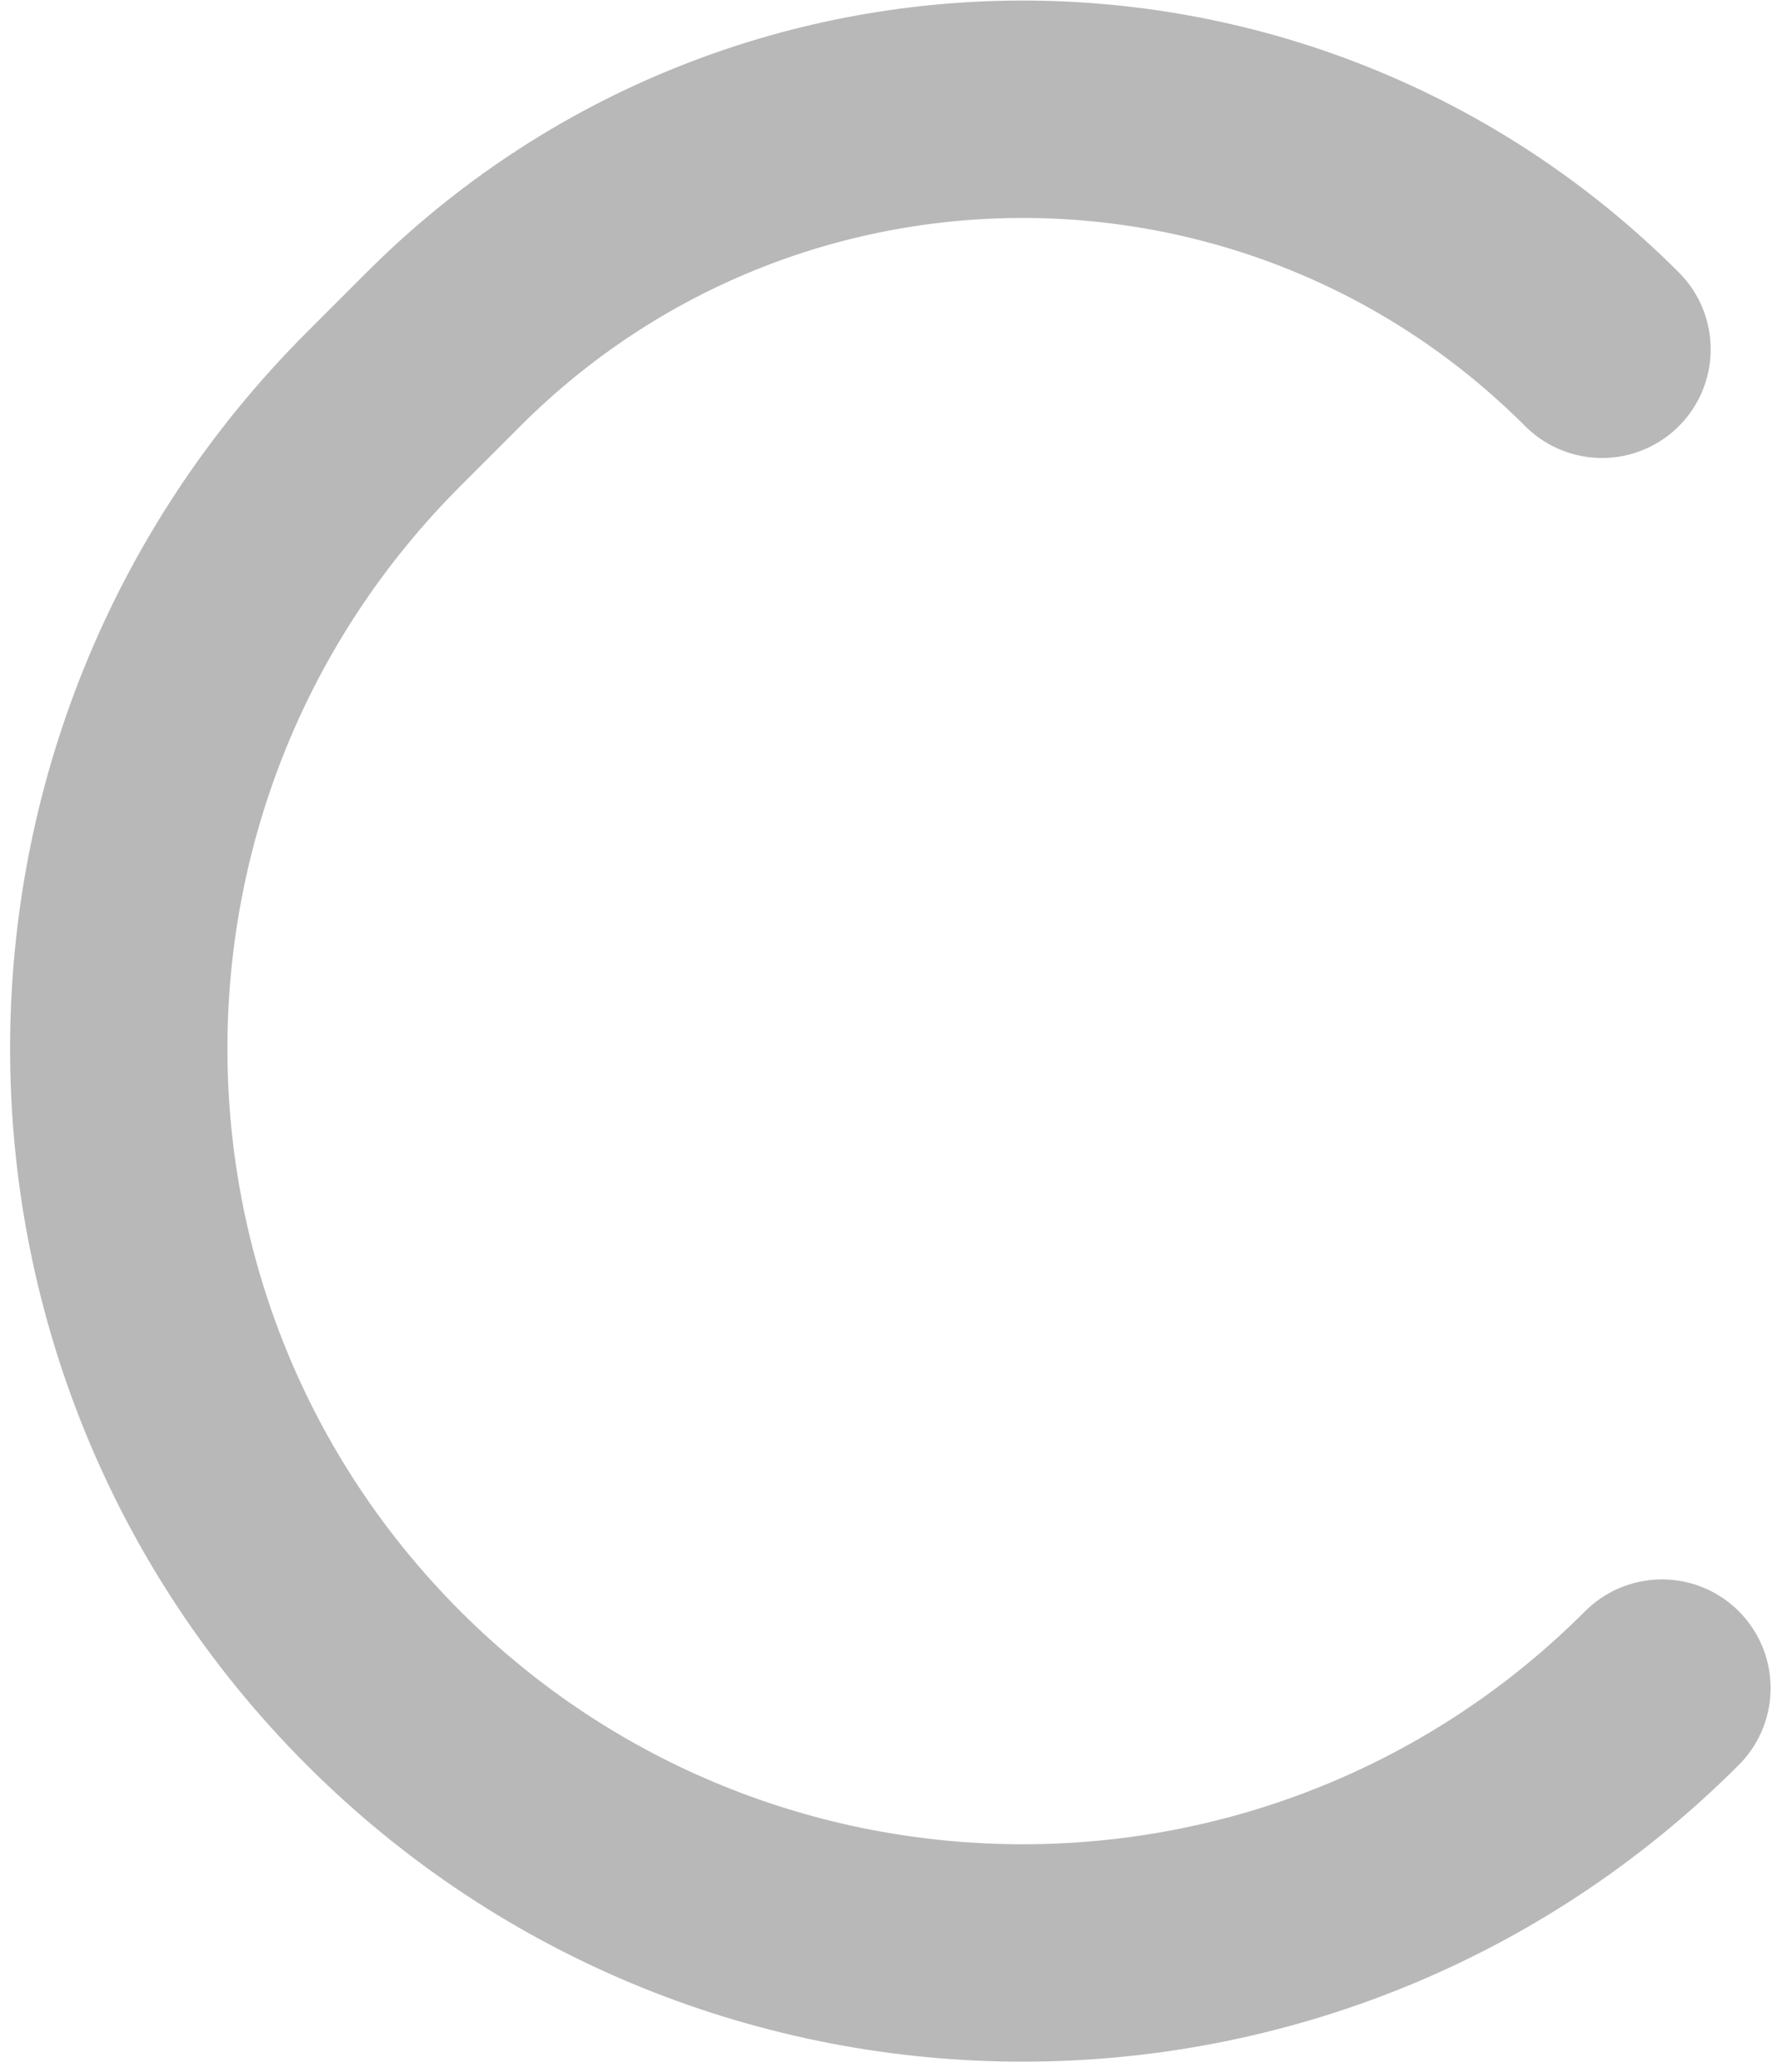 <svg width="139" height="162" viewBox="0 0 139 162" fill="none" xmlns="http://www.w3.org/2000/svg">
<path d="M125.312 27.312V27.312C100.287 2.287 59.713 2.287 34.688 27.312L30 32C2.386 59.614 2.386 104.386 30 132V132C57.614 159.614 102.386 159.614 130 132V132" stroke="#727272" stroke-opacity="0.5" stroke-width="17" stroke-linecap="round"/>
</svg>
